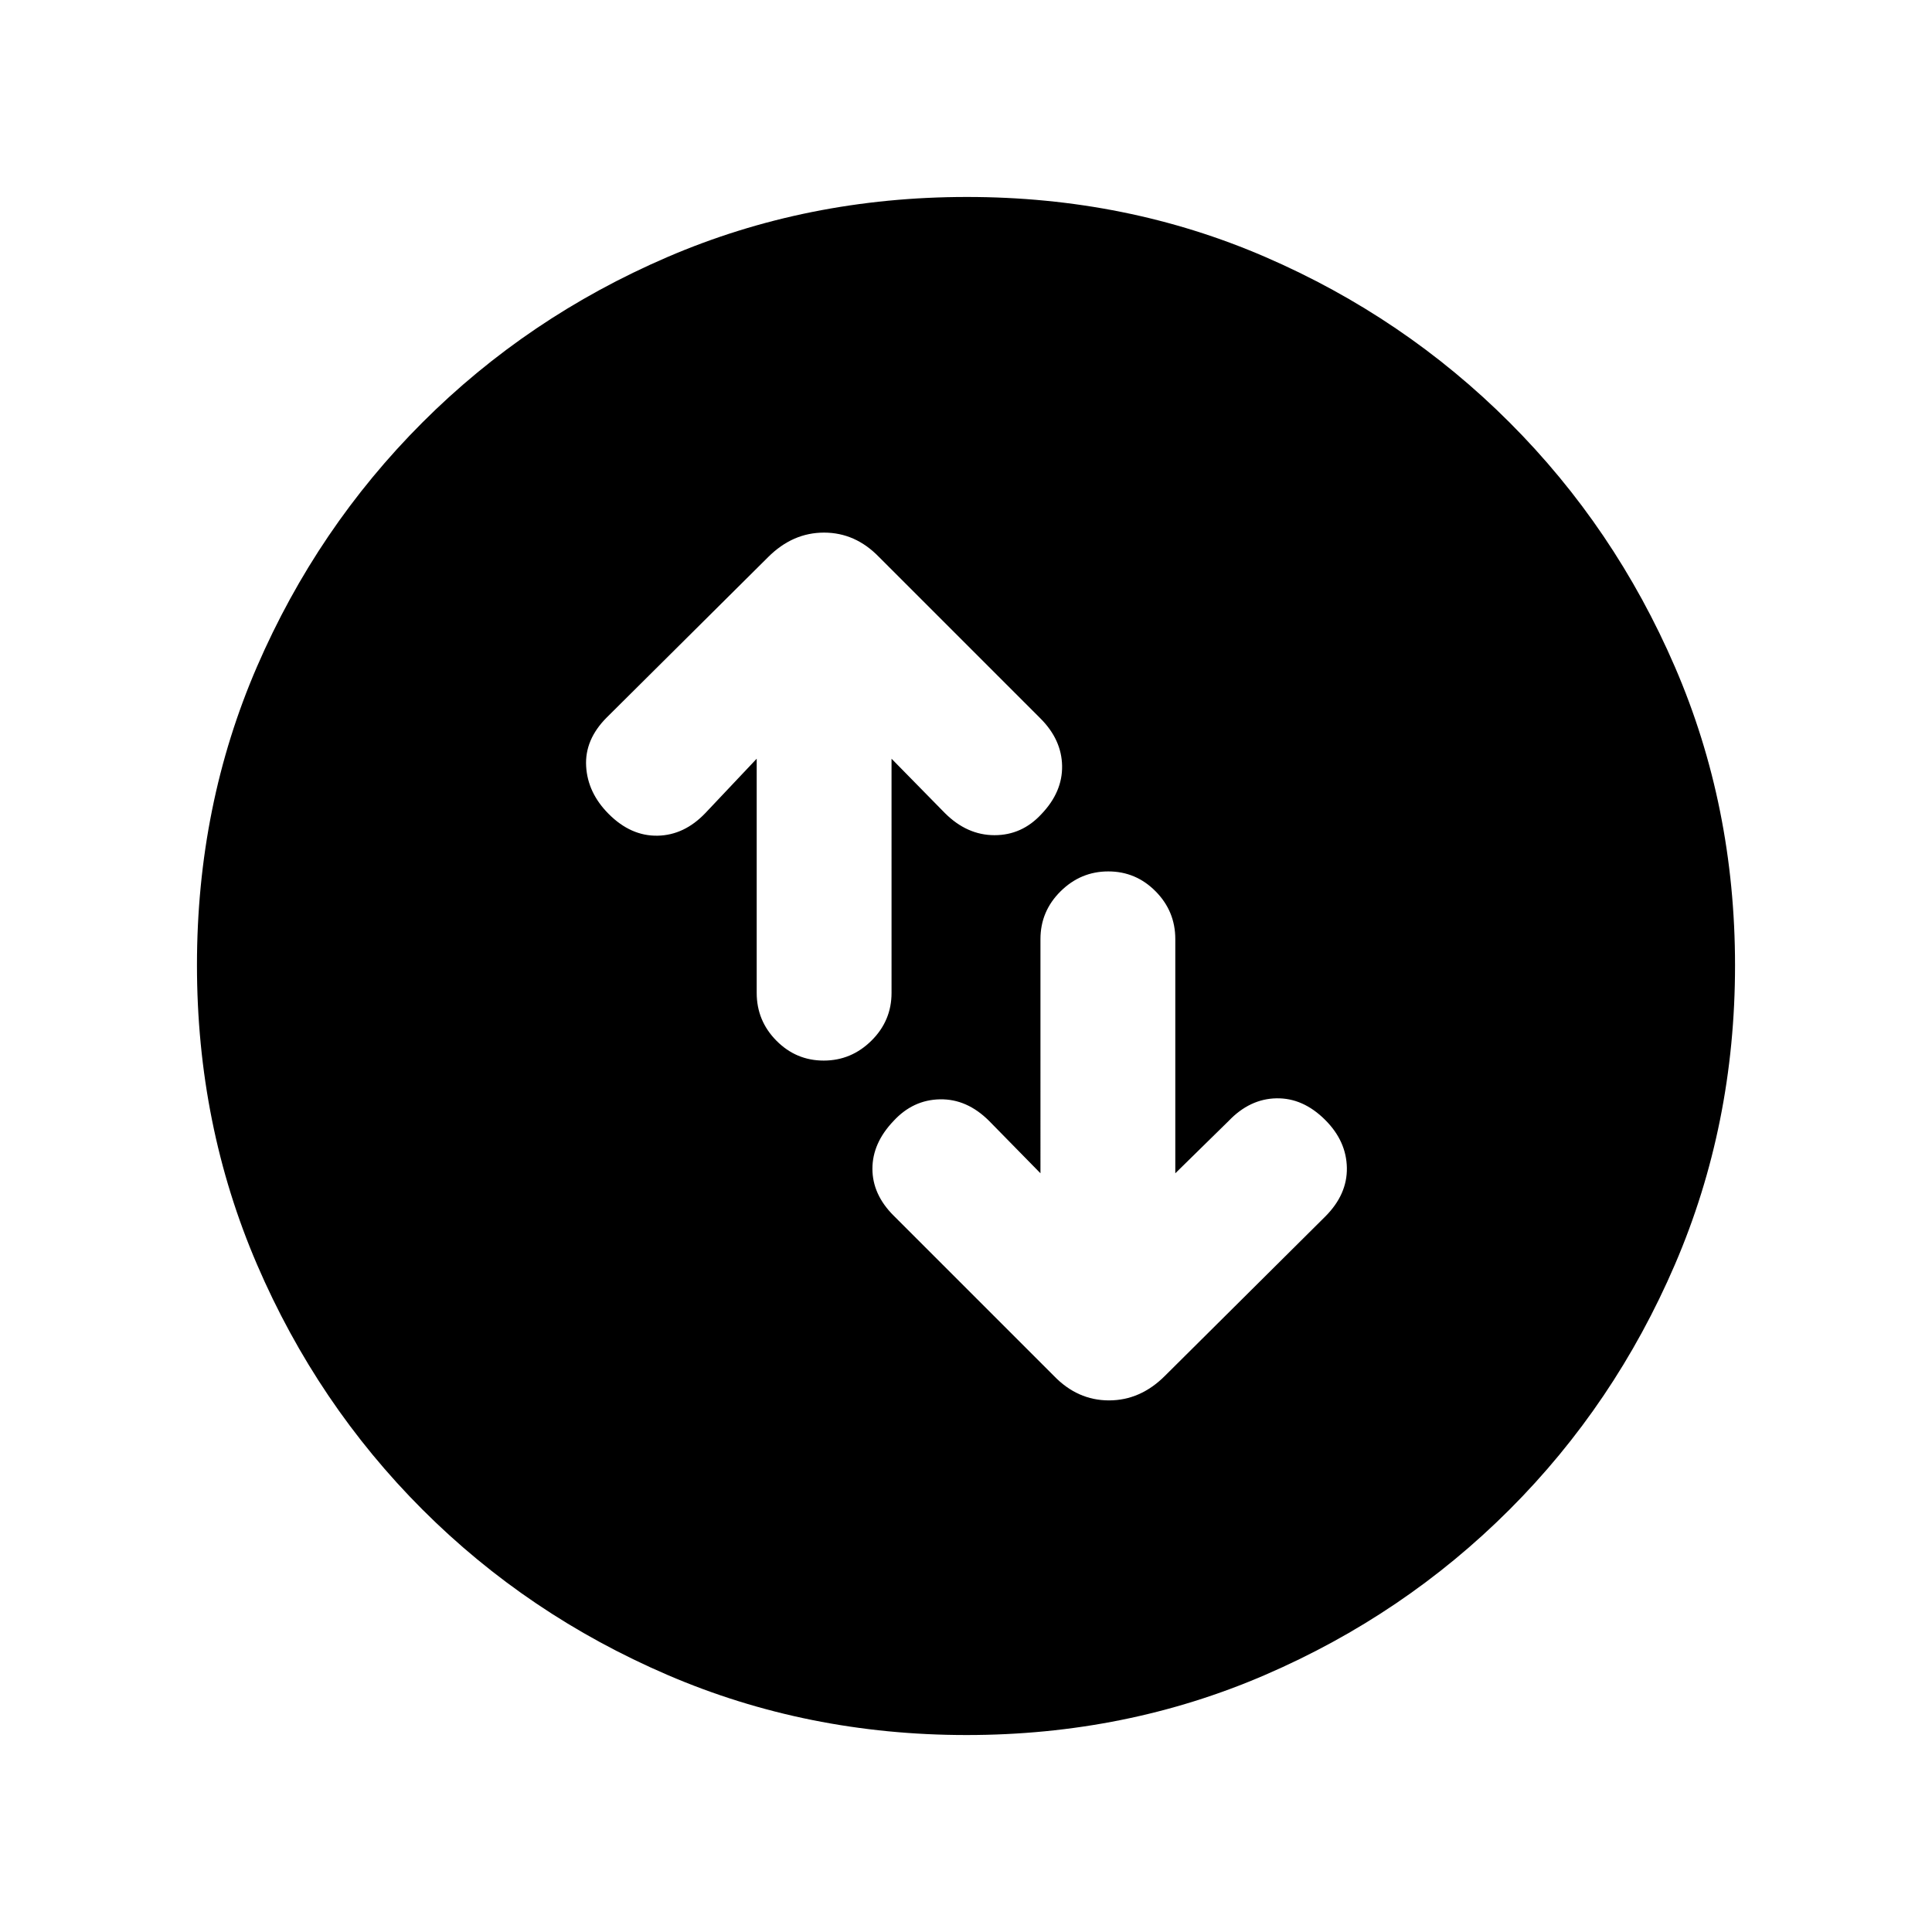 <svg xmlns="http://www.w3.org/2000/svg" height="20" viewBox="0 -960 960 960" width="20"><path d="M376-583v116.36q0 13.86 9.79 23.75t23.5 9.89q13.71 0 23.71-9.89t10-23.75V-583l26.5 27q11 11 24.67 11 13.66 0 23.33-10.5 10.5-11 10.25-24T517-603l-80.17-80.17q-11.76-12.18-27.37-12.18-15.61 0-27.79 12.18L301.5-603.5q-11 11-10.25 24.25t11.25 23.75q11 11 24.25 10.75T350.5-556l25.5-27Zm141 206-25.5-26q-11-11-24.42-10.75-13.41.25-23.08 10.75-10.5 11-10.5 23.75T444-356l79.67 79.67q11.76 12.18 27.37 12.18 15.61 0 27.79-12.18l79.67-79.17q11-11 10.75-24.25T658.5-403.5q-11-11-24.25-10.75T610.5-403L584-377v-116.36q0-13.86-9.79-23.75t-23.5-9.89Q537-527 527-517.11t-10 23.75V-377ZM480.28-97.87q-79.19 0-148.62-29.87-69.44-29.87-121.75-82.17-52.3-52.31-82.17-121.7Q97.87-401 97.87-480.46q0-79.45 29.87-148.38 29.87-68.94 82.17-121.25 52.31-52.3 121.7-82.17 69.39-29.87 148.85-29.87 79.45 0 148.38 29.87 68.94 29.87 121.25 82.17 52.3 52.31 82.17 121.47 29.87 69.16 29.87 148.34 0 79.19-29.87 148.62-29.87 69.44-82.17 121.75-52.31 52.3-121.47 82.17-69.16 29.87-148.34 29.87Z"/></svg>
